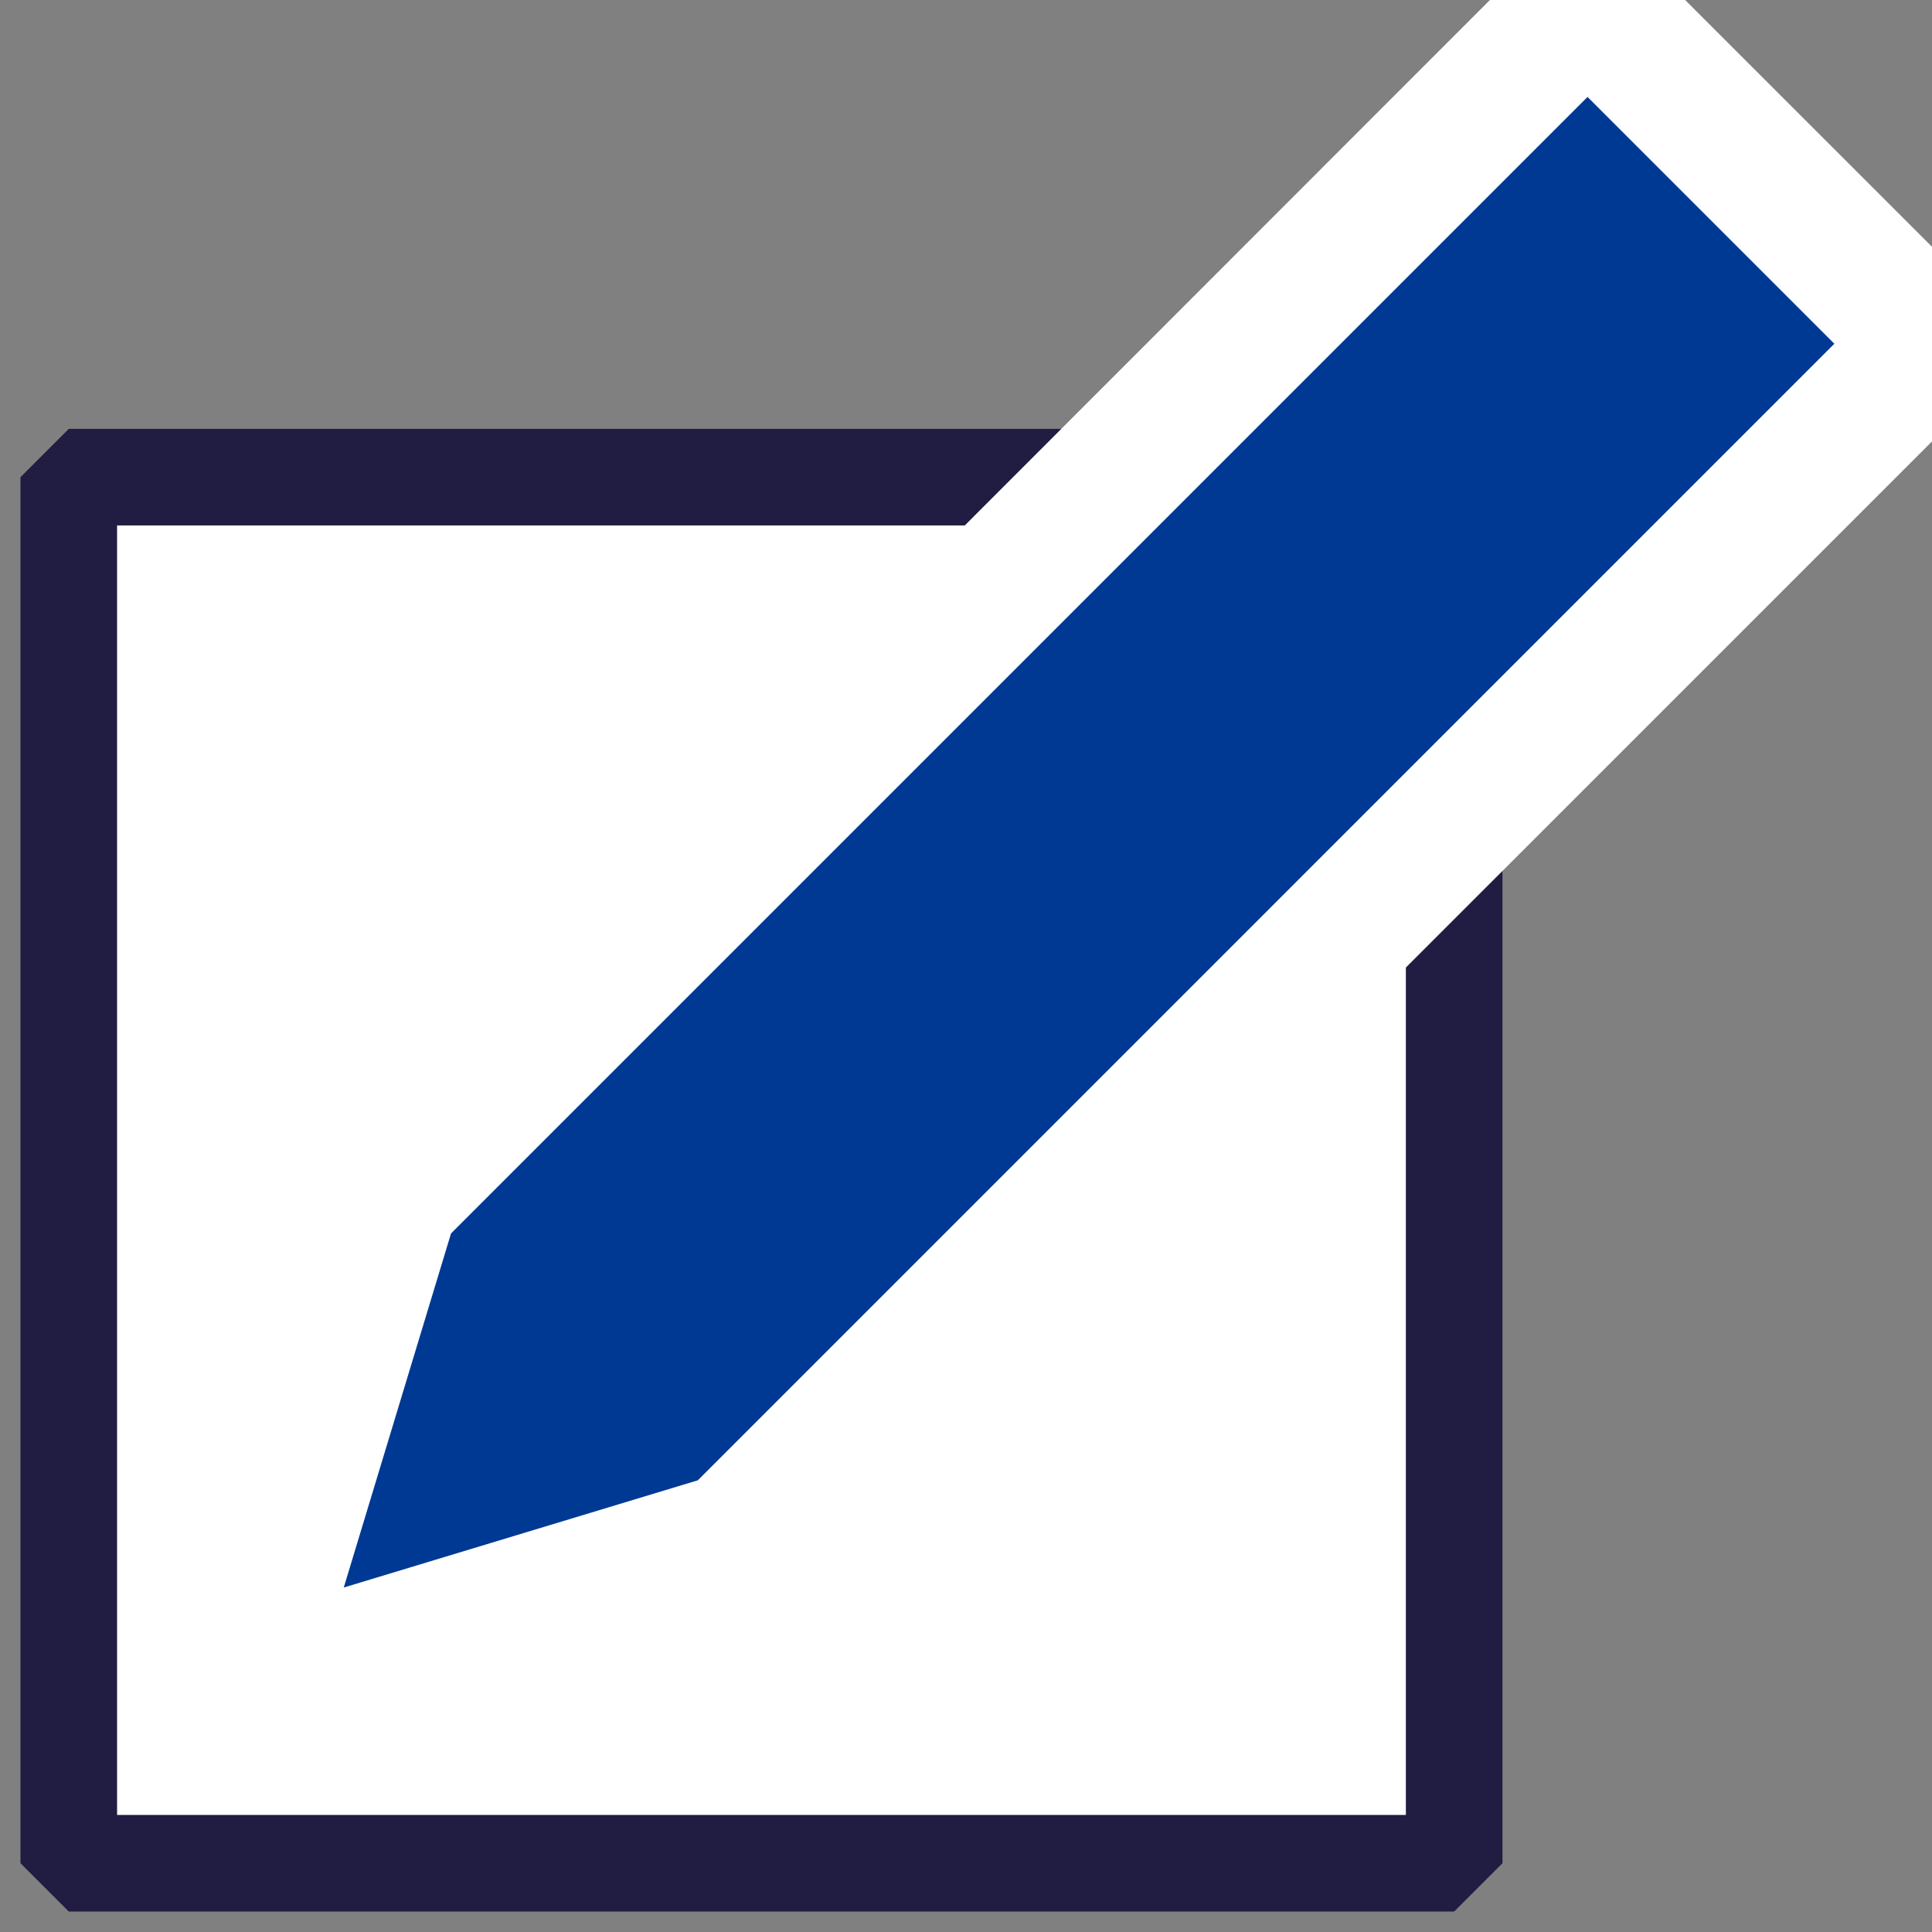 <svg width="40" height="40" viewBox="0 0 40 40" fill="none" xmlns="http://www.w3.org/2000/svg">
<rect x="0" y="0" width="40" height="40" fill="#808080" stroke="none"/>
<g clip-path="url(#clip0_253_24151)">
<path d="M30.107 19.971V38.576H1.424V9.879H20.029H30.107V19.971Z" fill="white" stroke="#201C42" stroke-width="2" stroke-linejoin="bevel"/>
<path d="M5.765 32.456L7.971 25.125L8.327 24.541L31.857 1.011H33.879L38.989 6.121V8.128L15.459 31.658L14.861 32.014L7.544 34.235L5.765 32.456Z" fill="#003994"/>
<path d="M32.868 2.007L37.978 7.117L14.448 30.648L7.117 32.868L9.338 25.537L32.868 2.007ZM34.875 0H30.847L7.331 23.53L6.619 24.726L4.398 32.057L7.943 35.601L15.274 33.381L16.47 32.669L40 9.139V5.11L34.889 0H34.875Z" fill="white"/>
</g>
<defs>
<clipPath id="clip0_253_24151">
<rect width="40" height="40" fill="white"/>
</clipPath>
</defs>
</svg>
